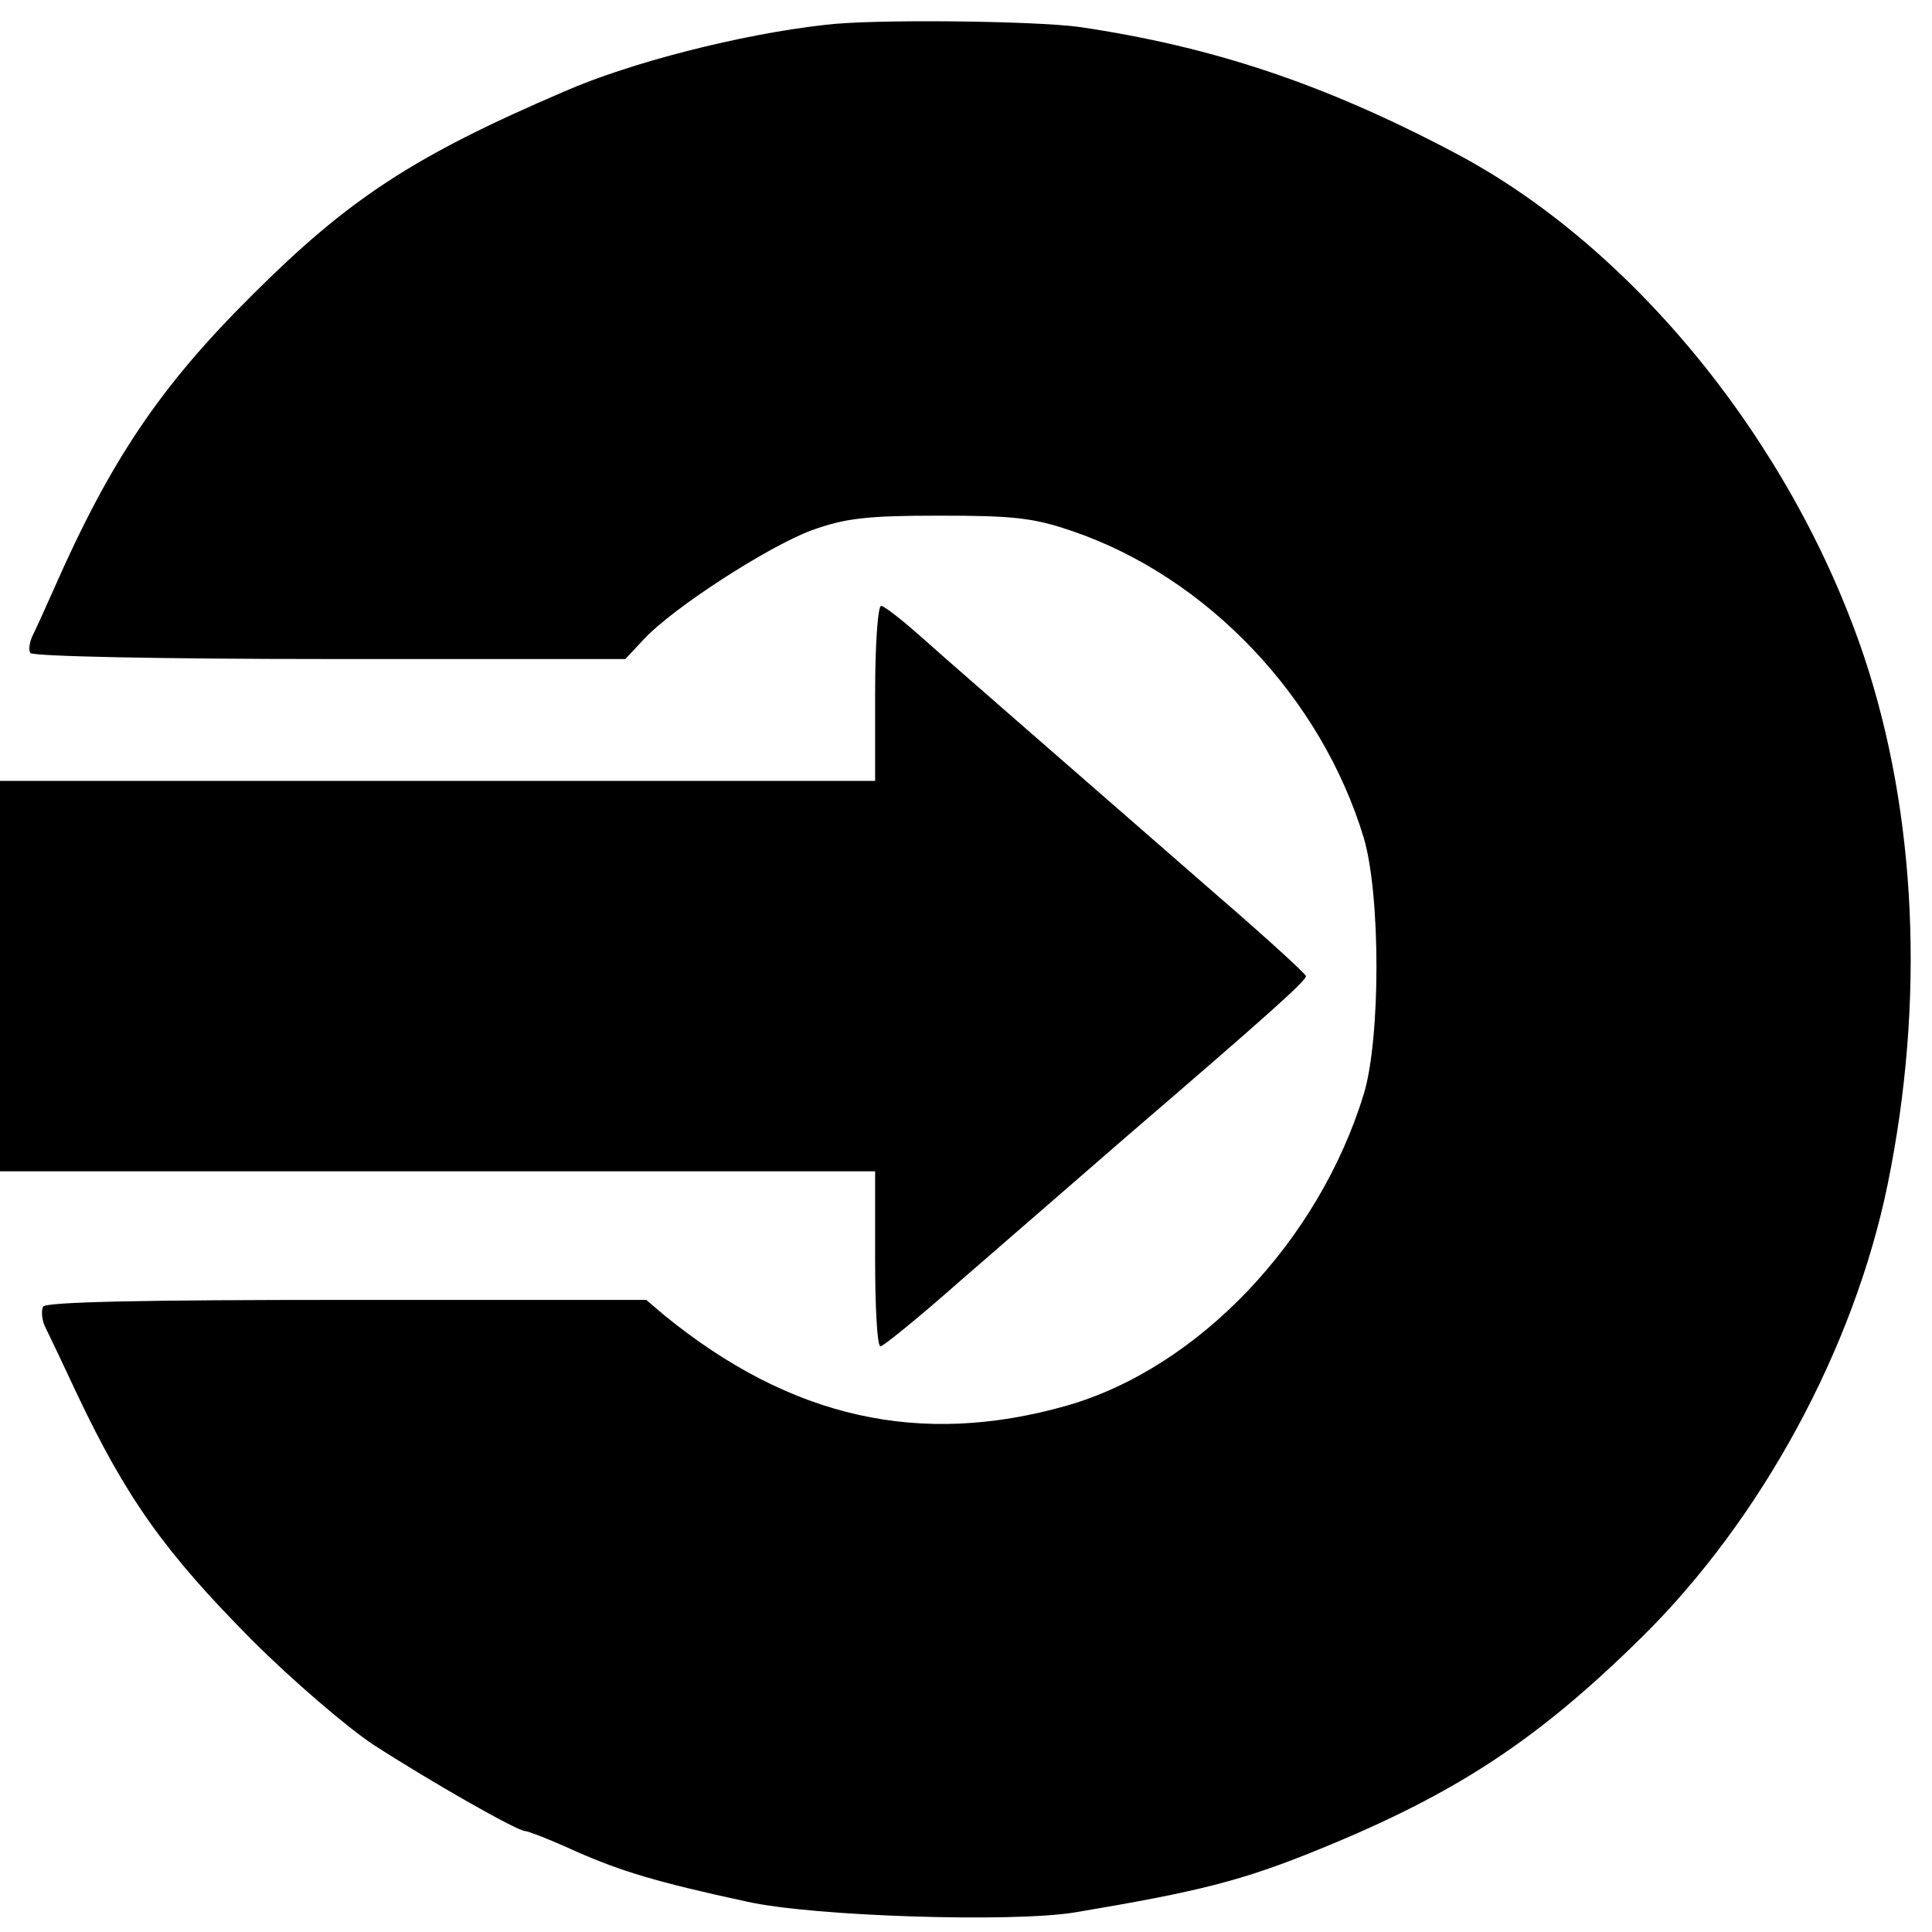 <?xml version="1.0" standalone="no"?>
<!DOCTYPE svg PUBLIC "-//W3C//DTD SVG 20010904//EN"
 "http://www.w3.org/TR/2001/REC-SVG-20010904/DTD/svg10.dtd">
<svg version="1.0" xmlns="http://www.w3.org/2000/svg"
 width="287pt" height="287pt" viewBox="0 0 287 287"
 preserveAspectRatio="xMidYMid meet">

<g transform="translate(0,287) scale(0.1,-0.1)"
fill="#000000" stroke="none">
<path d="M1225 2833 c-125 -14 -289 -56 -387 -99 -224 -96 -321 -160 -464
-303 -136 -135 -210 -245 -294 -436 -12 -27 -26 -58 -31 -68 -5 -10 -7 -22 -4
-27 3 -5 195 -9 445 -9 l439 0 28 30 c43 46 182 136 248 161 50 18 81 22 190
22 110 0 140 -3 198 -23 200 -68 370 -247 433 -456 25 -85 25 -297 0 -380 -67
-219 -246 -407 -441 -463 -218 -62 -410 -19 -598 134 l-27 23 -445 0 c-305 0
-446 -3 -451 -10 -3 -6 -2 -21 4 -32 6 -12 27 -56 46 -97 74 -156 131 -236
260 -366 61 -61 143 -131 181 -156 82 -53 213 -128 225 -128 4 0 38 -13 75
-30 68 -30 121 -46 255 -75 99 -22 394 -31 486 -16 185 31 249 47 364 94 204
83 325 163 480 316 177 175 314 428 364 671 56 273 43 551 -35 785 -107 318
-344 609 -608 748 -195 103 -361 158 -558 187 -66 9 -308 12 -378 3z"/>
<path d="M1300 1840 l0 -130 -650 0 -650 0 0 -290 0 -290 650 0 650 0 0 -130
c0 -71 3 -130 8 -130 4 0 57 43 117 96 61 53 173 150 250 217 214 184 265 230
265 237 0 3 -59 57 -132 120 -320 279 -396 345 -442 386 -27 24 -53 44 -57 44
-5 0 -9 -58 -9 -130z"/>
</g>
</svg>
